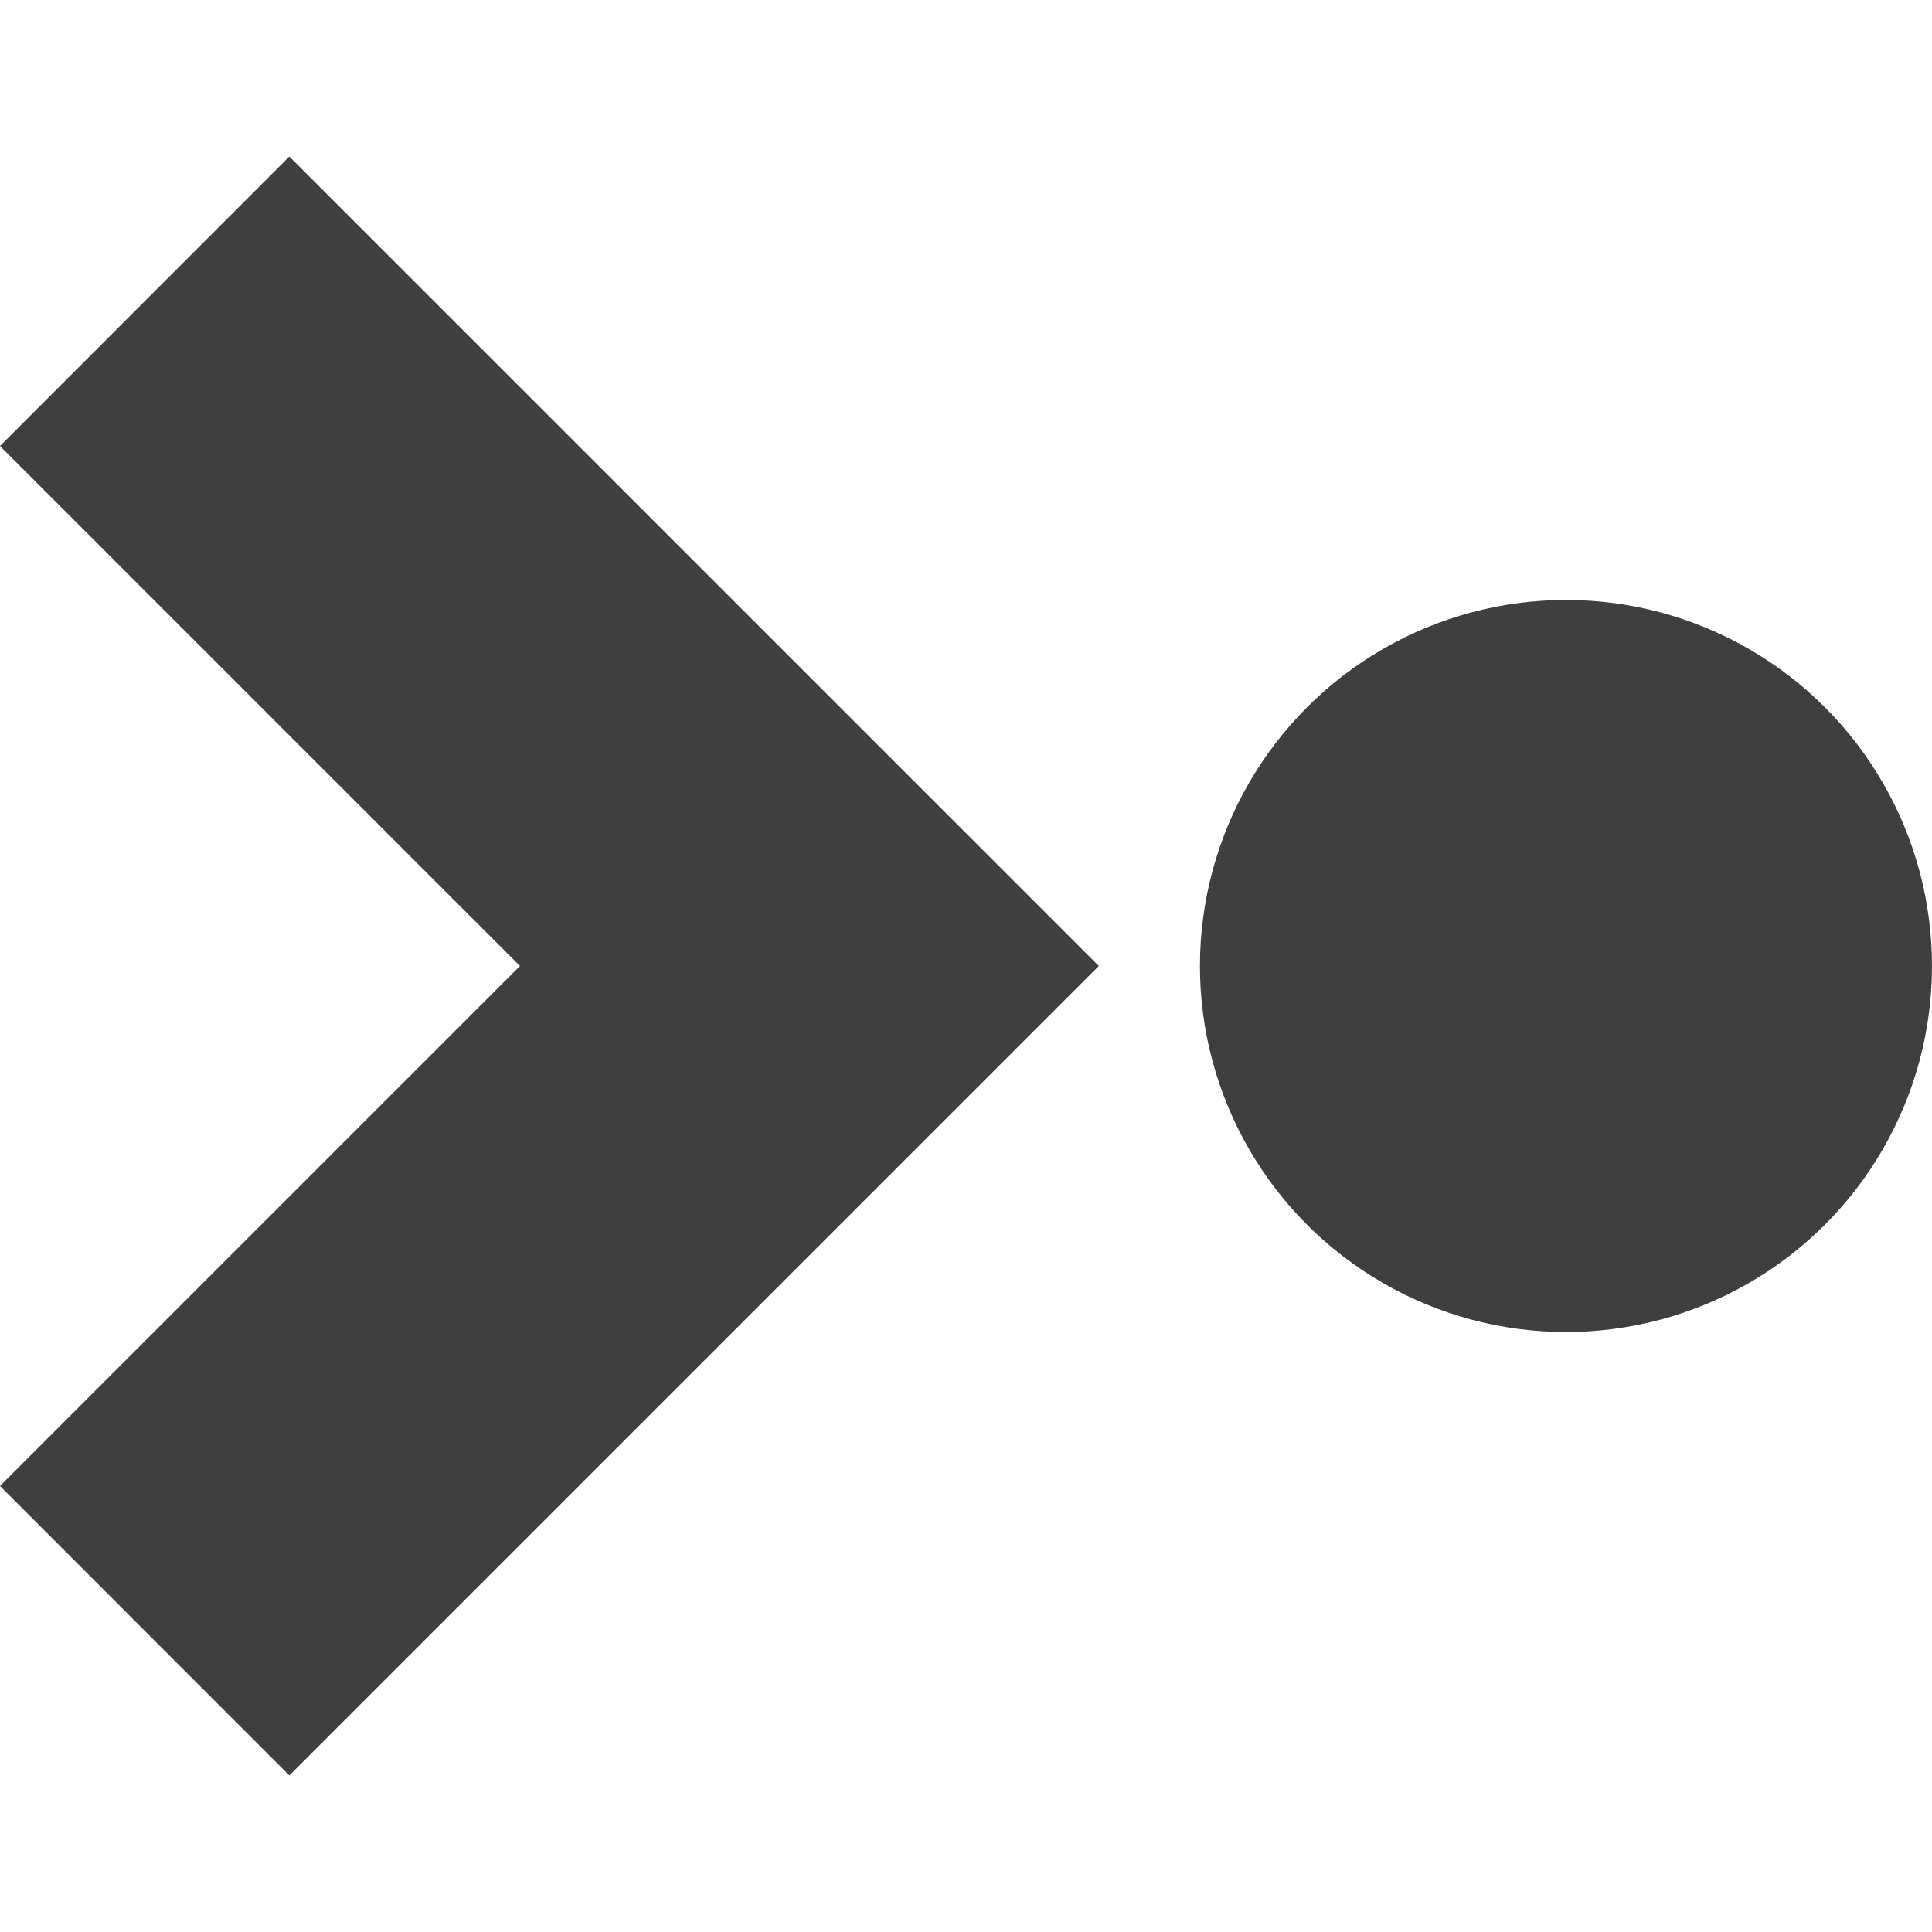 <?xml version="1.0" encoding="UTF-8"?>
<svg id="Layer_1" data-name="Layer 1" xmlns="http://www.w3.org/2000/svg" viewBox="0 0 128 128">
  <defs>
    <style>
      .cls-1 {
        fill: #3f3f3f;
      }
    </style>
  </defs>
  <polygon class="cls-1" points="53.63 44.83 19.17 10.37 0 29.55 34.45 64 0 98.45 19.17 117.63 53.63 83.17 72.8 64 53.63 44.83"/>
  <circle class="cls-1" cx="103.75" cy="64" r="24.25"/>
</svg>